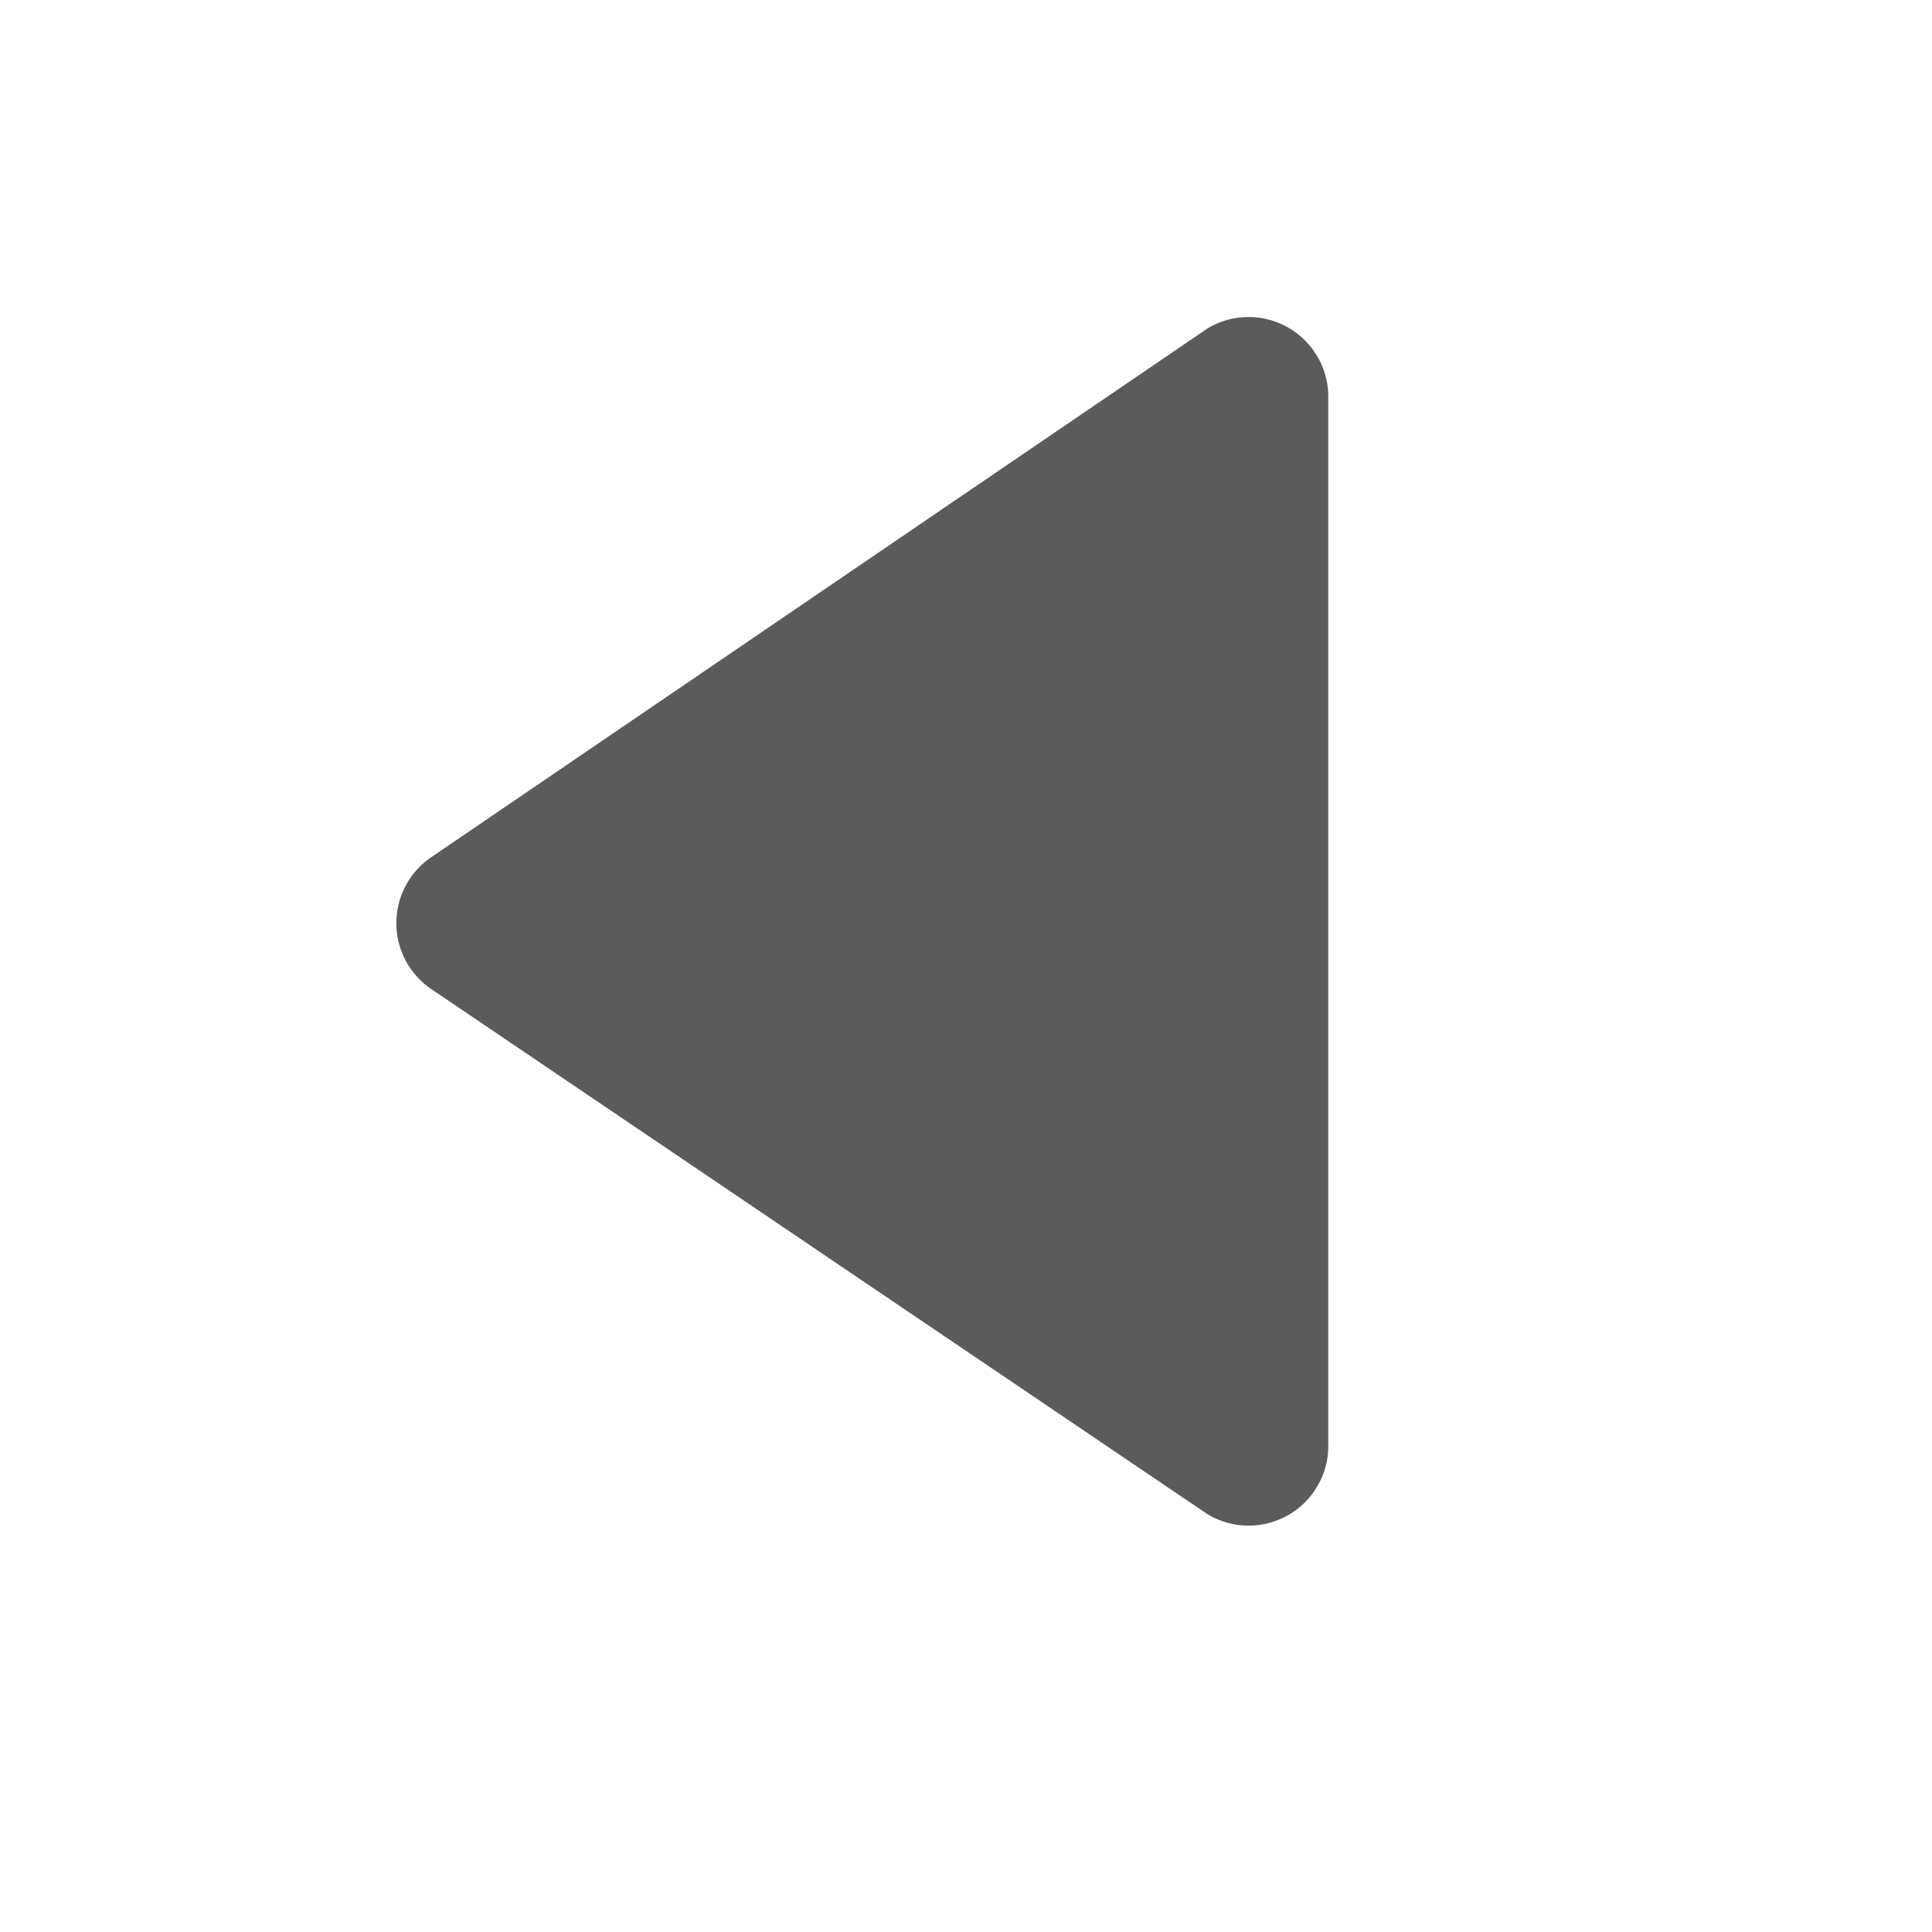 <svg id="Layer_1" data-name="Layer 1" xmlns="http://www.w3.org/2000/svg" viewBox="0 0 16 16"><title>unicons-basic-16px-caret-left</title><path d="M11,3.27V12a.66.66,0,0,1-1,.54L3.57,8.19a.66.66,0,0,1,0-1.09L10,2.72A.66.66,0,0,1,11,3.27Z" style="fill:#5a5b5e"/></svg>
